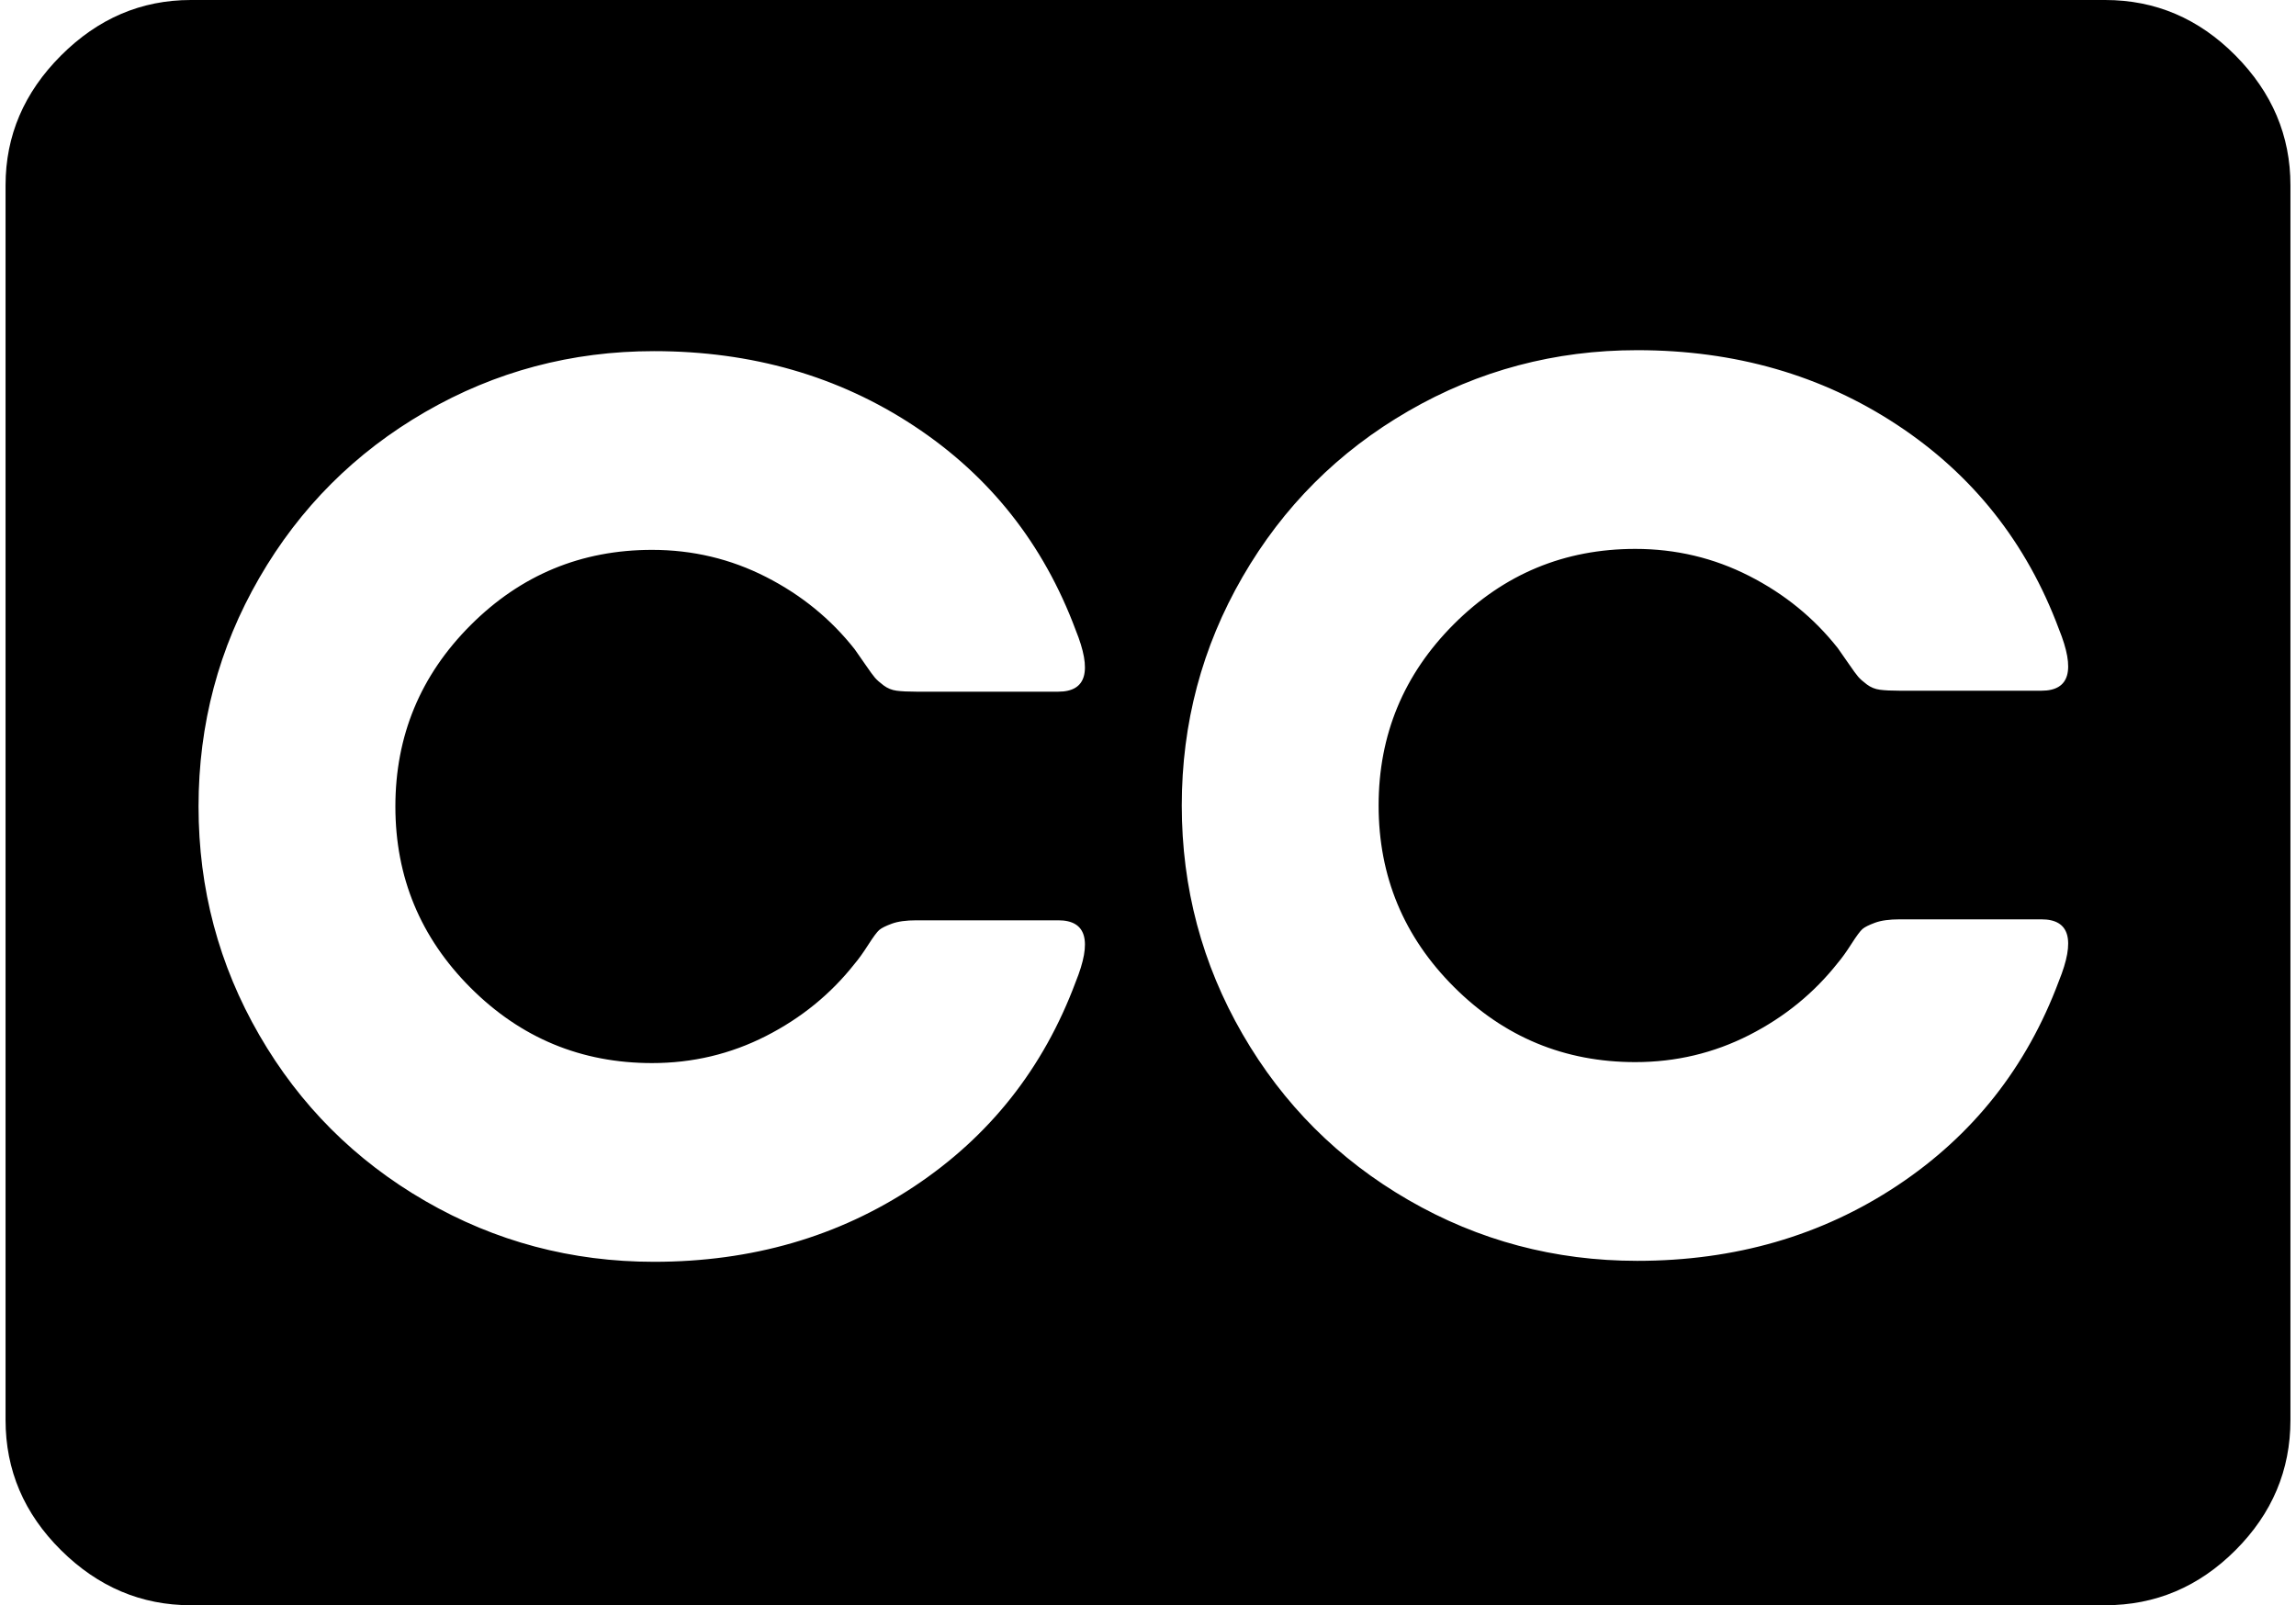 <svg xmlns="http://www.w3.org/2000/svg" width="1.43em" height="1em" viewBox="0 0 2368 1664"><path fill="currentColor" d="M2368 192v1280q0 78-57 135t-135 57H192q-77 0-134.5-57T0 1472V192q0-77 57.5-134.5T192 0h1984q78 0 135 57.5t57 134.5M1219 835q0 128 63 237t172 172t237 63q152 0 269.5-78t167.5-212q26-64-18-64h-147q-16 0-25.5 3.5t-13 6.5t-11.5 15.5t-14 19.5q-37 47-92 75t-118 28q-110 0-188-78t-78-188t78-188t188-78q63 0 118 28t92 75q5 7 11.5 16.5t9.5 13t9 8t13.5 5.5t20.5 1h147q44 0 18-64q-50-134-167.5-211.5T1691 363q-128 0-237 63t-172 172t-63 237m-1019 1q0 128 63 237t172 172t237 63q152 0 269.5-78t167.5-212q26-64-18-64H944q-16 0-25.5 3.5t-13 6.5t-11.5 15.5t-14 19.5q-37 47-92 75t-118 28q-110 0-188-78t-78-188t78-188t188-78q63 0 118 28t92 75q5 7 11.5 16.5t9.5 13t9 8t13.5 5.5t20.5 1h147q44 0 18-64q-50-134-167.5-211.5T672 364q-128 0-237 63T263 599t-63 237"/></svg>